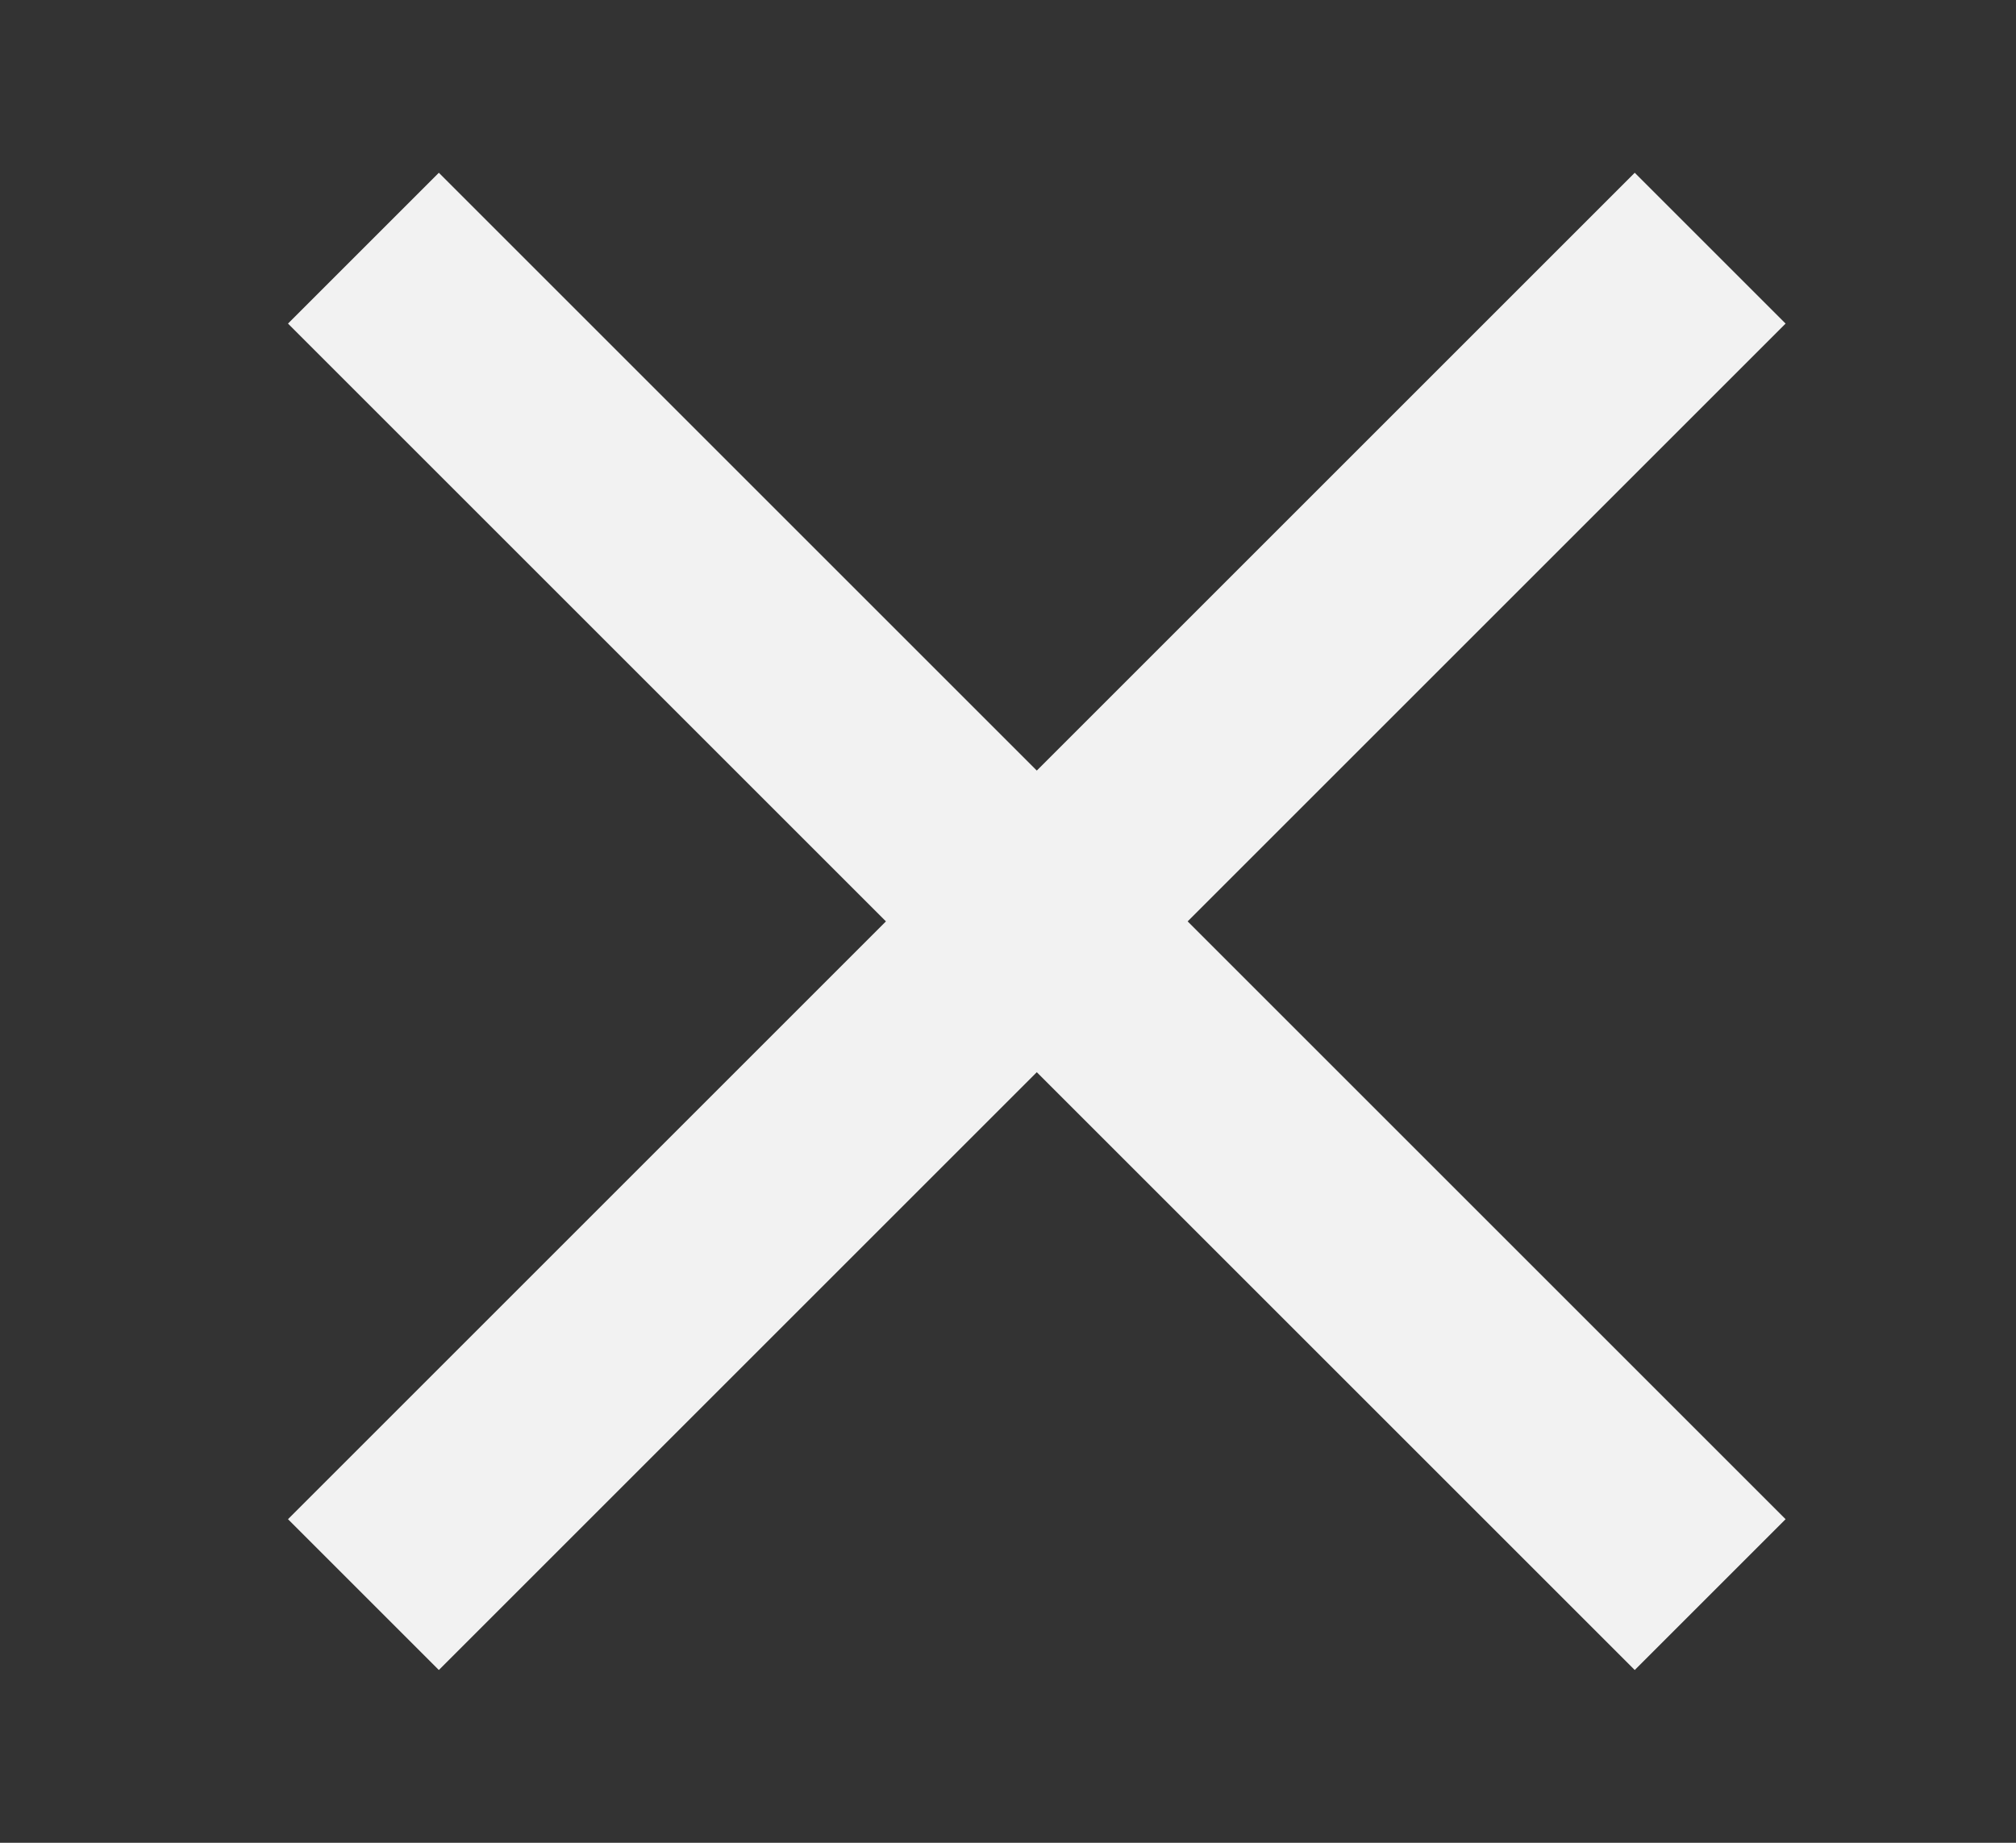 <svg xmlns="http://www.w3.org/2000/svg" xmlns:xlink="http://www.w3.org/1999/xlink" width="35" height="32" viewBox="0 0 35 32">
  <rect x="0" y="0" width="35" height="32" fill="#333333" stroke="none"/>
  <defs>
    <clipPath id="clip-cross">
      <rect width="35" height="32"/>
    </clipPath>
  </defs>
  <g id="cross" clip-path="url(#clip-cross)">
    <path id="Icon_material-close" data-name="Icon material-close" d="M33.5,10.119,30.881,7.5,20.5,17.881,10.119,7.5,7.5,10.119,17.881,20.5,7.5,30.881,10.119,33.5,20.5,23.119,30.881,33.5,33.5,30.881,23.119,20.5Z" transform="translate(-2.5 -4.5)" fill="#f2f2f2"/>
  </g>
</svg>

